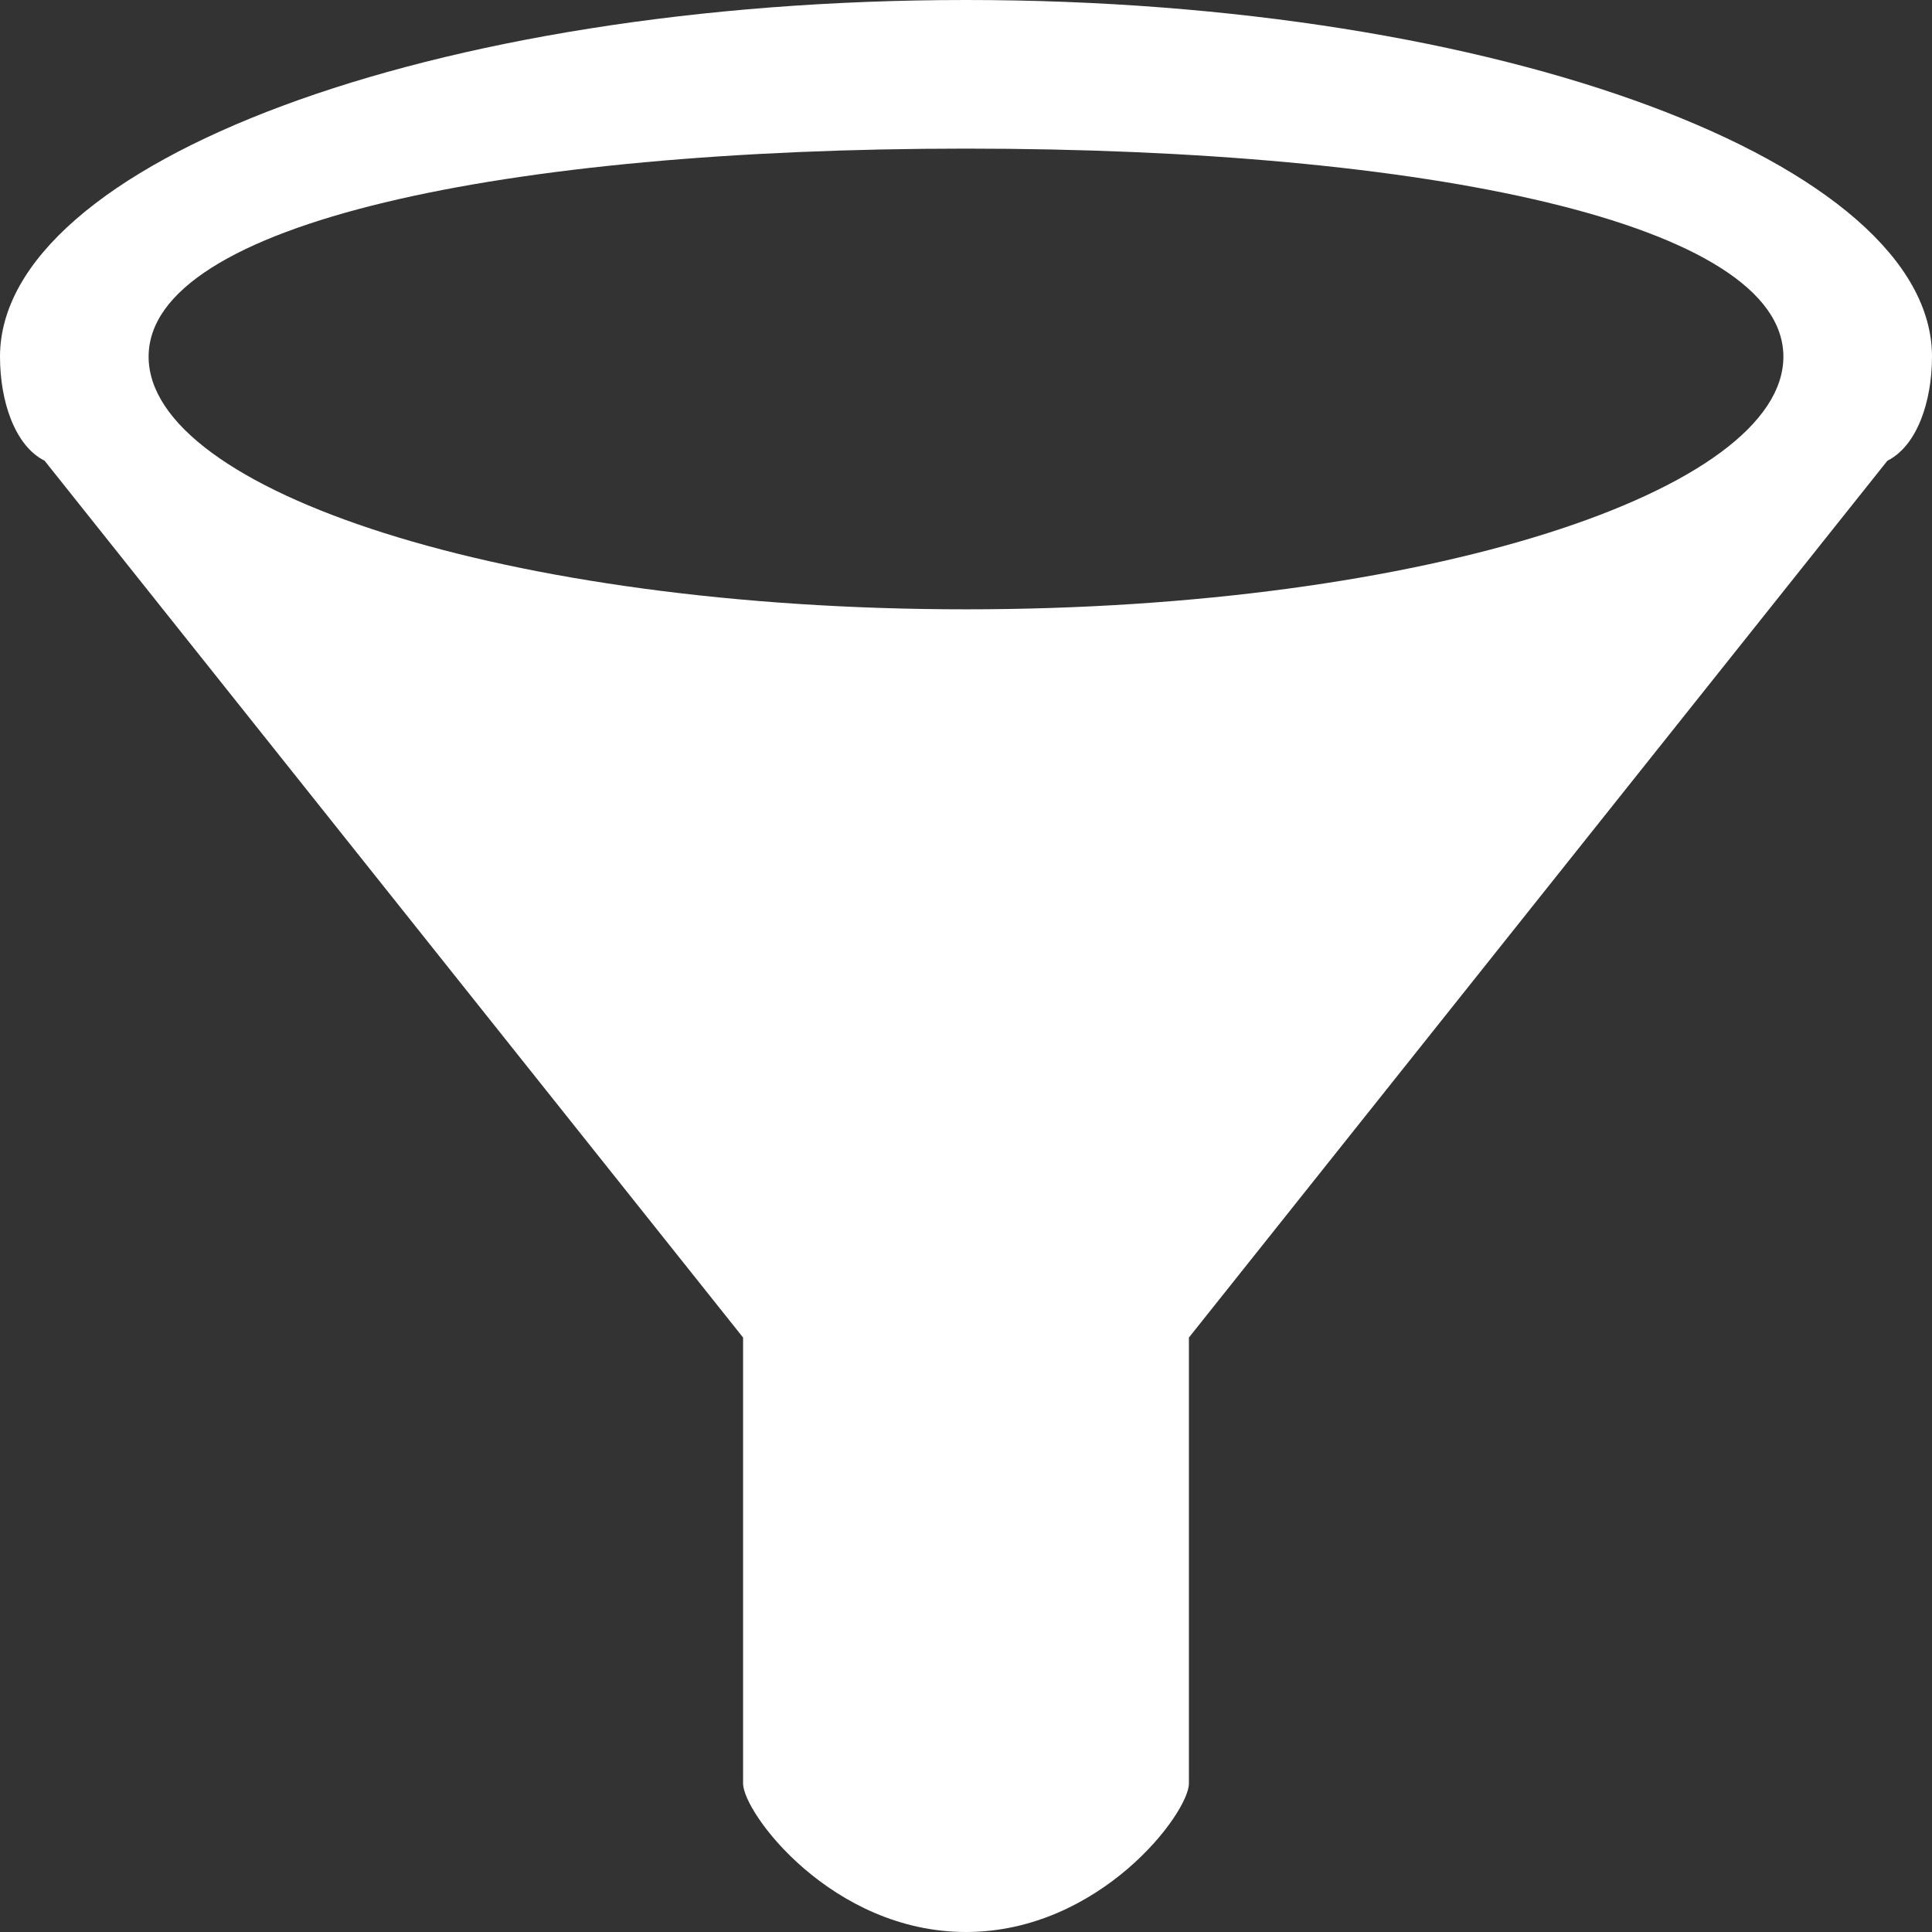 <svg xmlns="http://www.w3.org/2000/svg" width="13" height="13" viewBox="0 0 13 13"><rect x="0" y="0" width="13" height="13" fill="#333333" stroke="none"/><path fill="#fff" d="M6.5 0C2.9 0 0 1.1 0 2.4c0 .3.1.6.3.7L5 9v3c0 .2.6 1 1.5 1S8 12.2 8 12V9l4.7-5.9c.2-.1.3-.4.3-.7C13 1.1 10.1 0 6.5 0zm0 4.1C3.4 4.1 1 3.3 1 2.4S3.4 1 6.5 1s5.5.5 5.5 1.4-2.4 1.7-5.5 1.7z"/></svg>